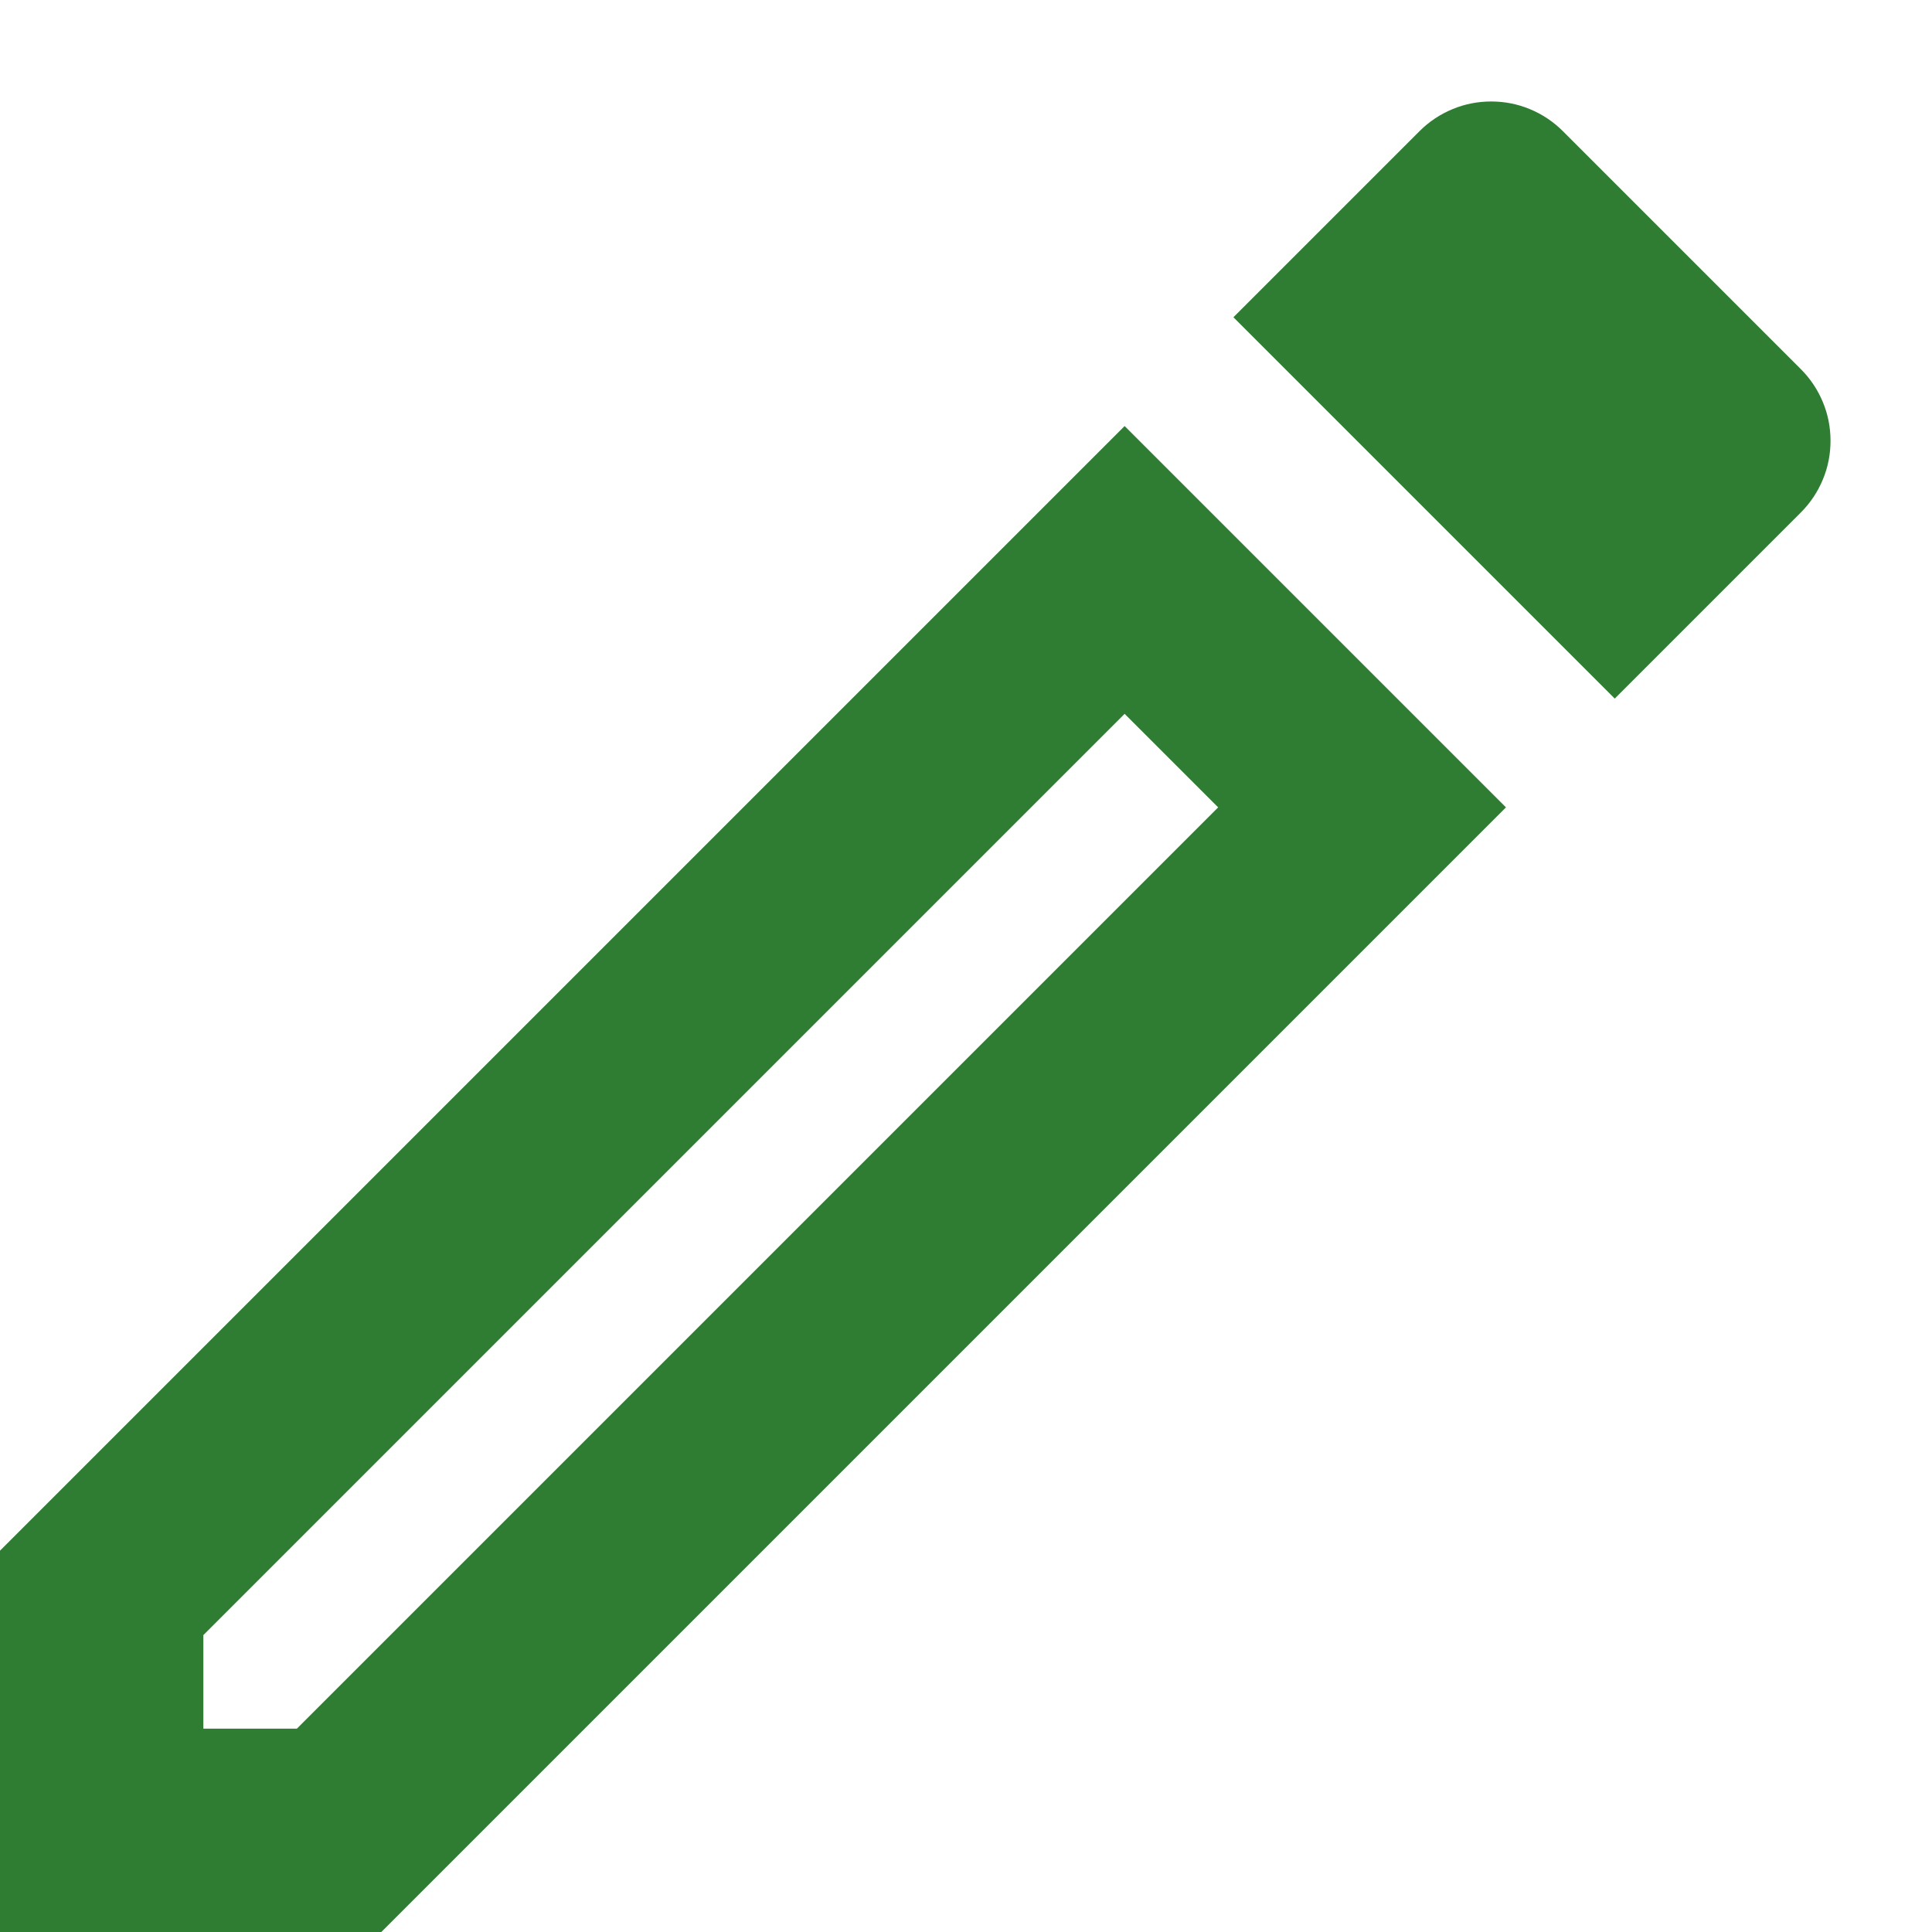 <svg width="19" height="19" viewBox="0 0 19 19" fill="none" xmlns="http://www.w3.org/2000/svg">
<path d="M0 19H3.75L14.81 7.94L11.06 4.19L0 15.25V19ZM2 16.08L11.06 7.02L11.98 7.94L2.92 17H2V16.08ZM15.37 1.29C15.277 1.197 15.168 1.124 15.047 1.074C14.926 1.023 14.796 0.998 14.665 0.998C14.534 0.998 14.404 1.023 14.283 1.074C14.162 1.124 14.053 1.197 13.96 1.29L12.13 3.12L15.88 6.87L17.71 5.04C17.803 4.947 17.876 4.838 17.926 4.717C17.977 4.596 18.002 4.466 18.002 4.335C18.002 4.204 17.977 4.074 17.926 3.953C17.876 3.832 17.803 3.723 17.71 3.63L15.37 1.29Z" fill="#2E7D32"/>
</svg>
